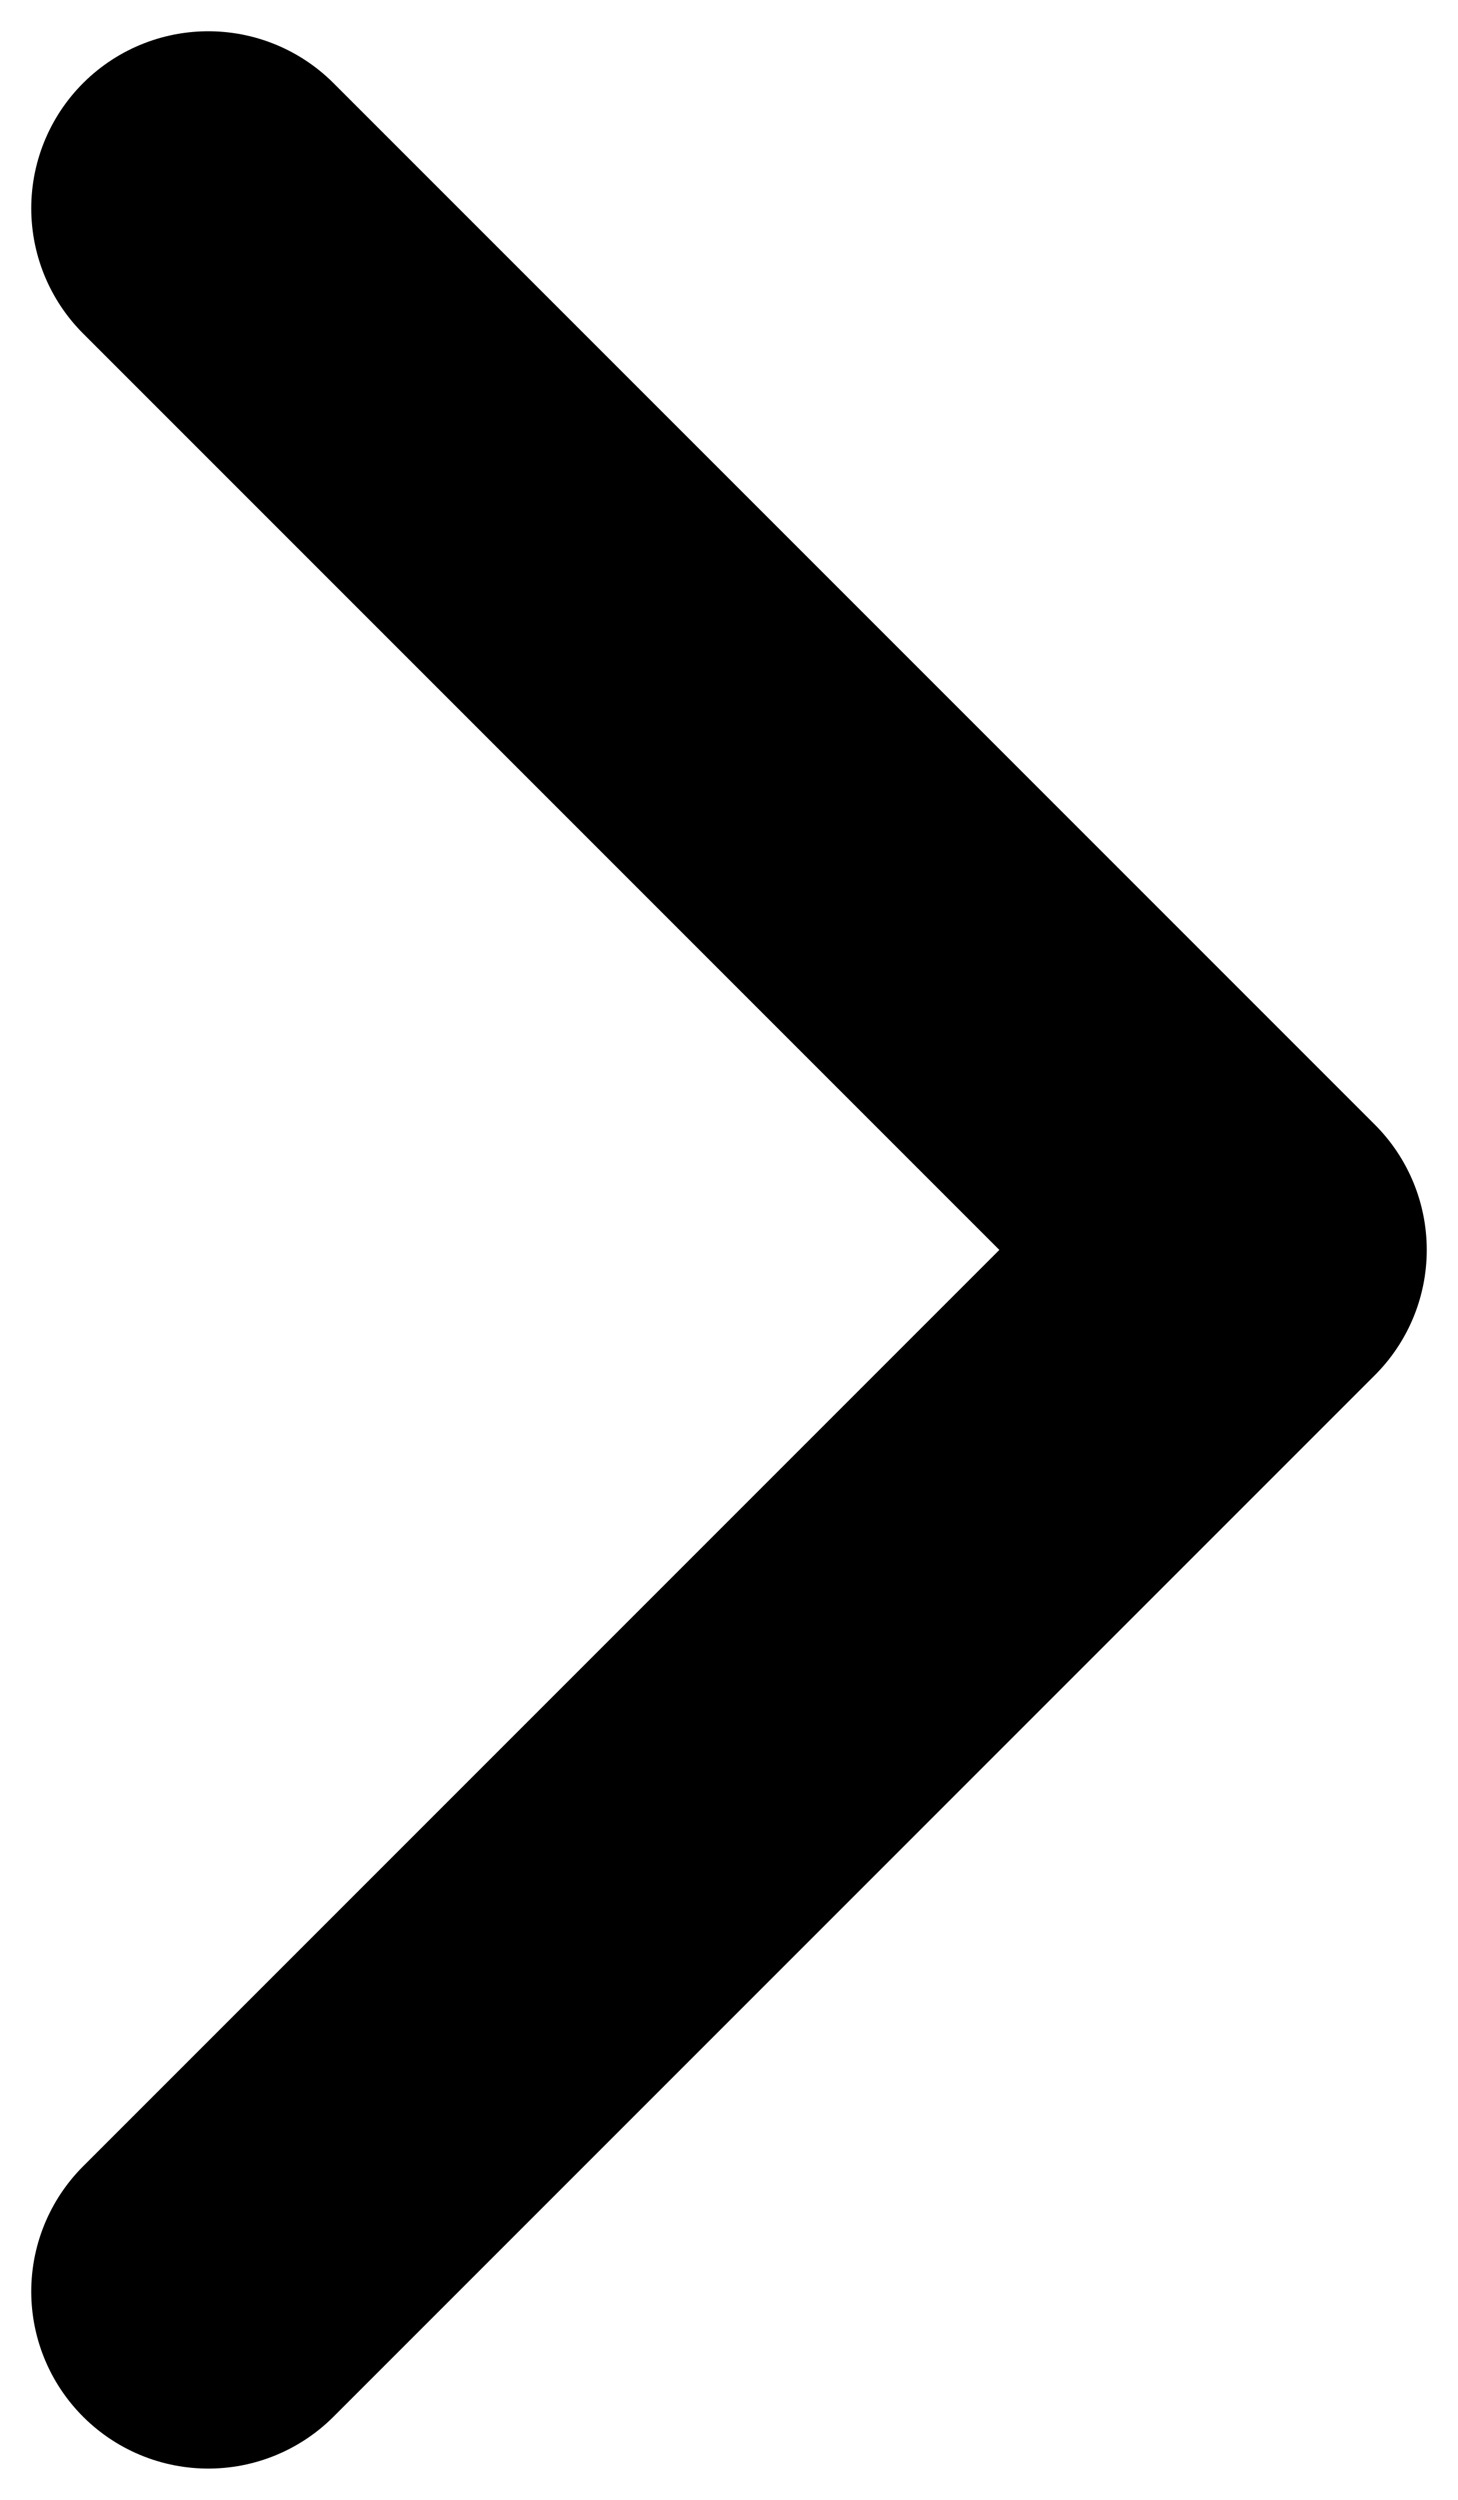  <svg
      xmlns="http://www.w3.org/2000/svg"
      fill="none"
      viewBox="0 0 7 12"
    >
      <path
   stroke="inherit"
        stroke-linecap="round"
        stroke-linejoin="round"
        stroke-width="2"
        d="m1 1 5 5-5 5"
      />
      <path
        stroke-width="1.7"
        stroke="currentColor"
        stroke-linecap="round"
        stroke-linejoin="round"
        d="m1 1 5 5-5 5"
      />
    </svg>
